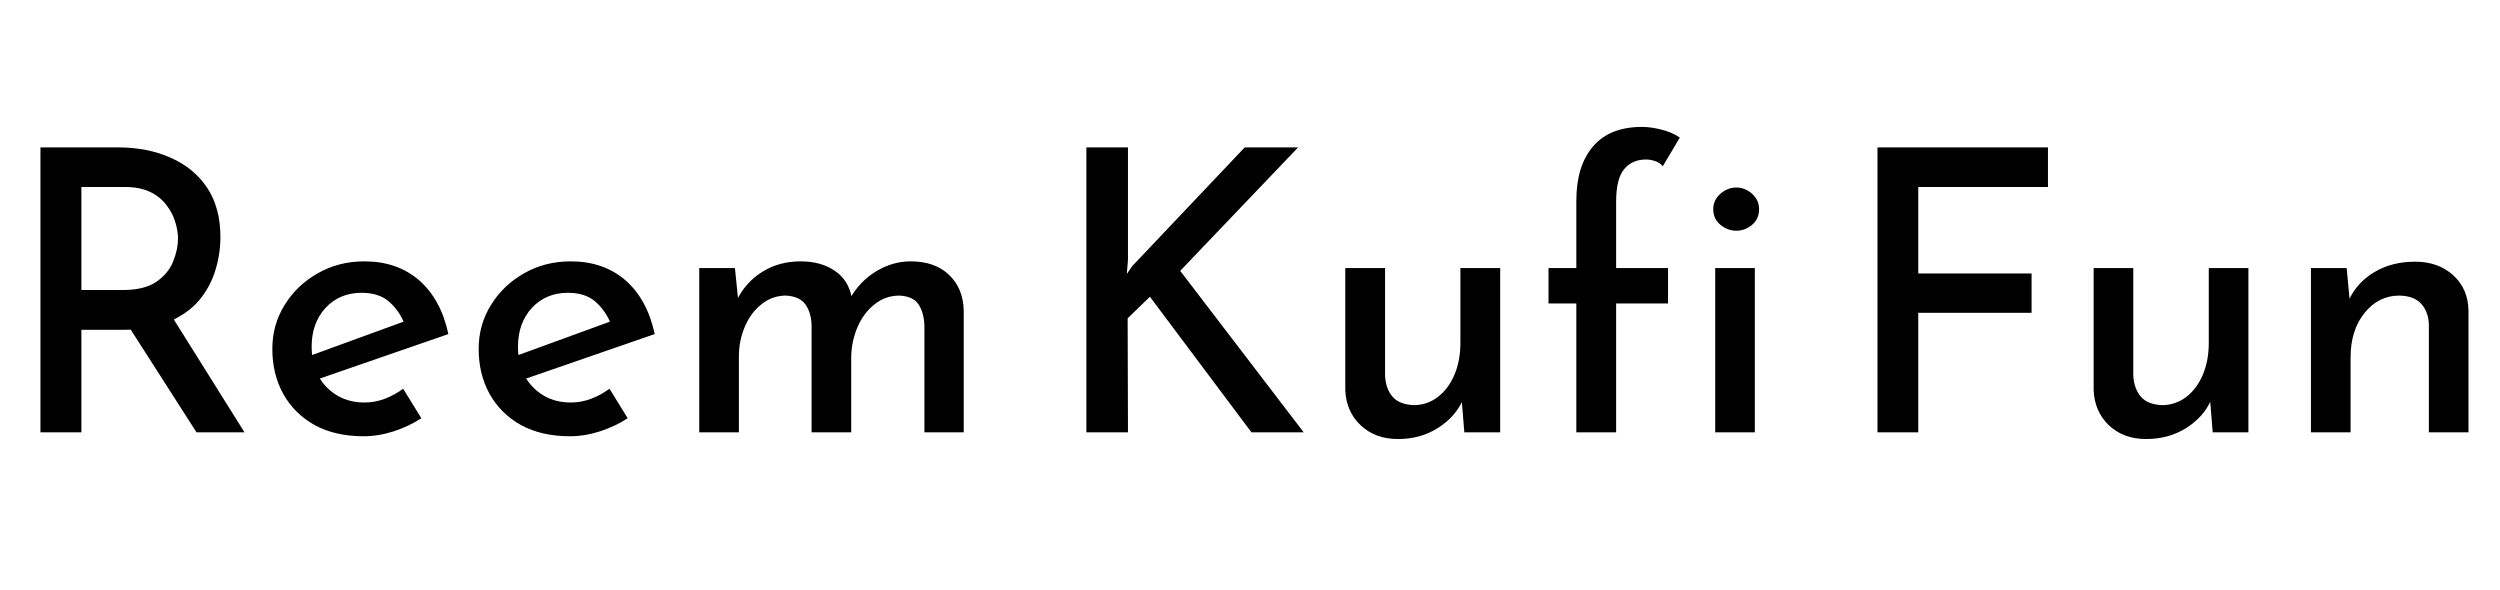 <svg xmlns="http://www.w3.org/2000/svg" xmlns:xlink="http://www.w3.org/1999/xlink" width="152.664" height="36"><path fill="black" d="M2.47 9L7.20 9Q9.02 9 10.44 9.64Q11.86 10.27 12.66 11.48Q13.46 12.70 13.46 14.47L13.46 14.47Q13.46 15.50 13.15 16.51Q12.84 17.52 12.16 18.34Q11.47 19.15 10.33 19.64Q9.19 20.14 7.54 20.14L7.54 20.14L4.97 20.14L4.97 26.40L2.47 26.40L2.47 9ZM4.97 17.71L7.49 17.71Q8.83 17.71 9.56 17.20Q10.30 16.68 10.58 15.95Q10.87 15.22 10.87 14.57L10.87 14.57Q10.87 14.09 10.70 13.55Q10.54 13.01 10.16 12.52Q9.79 12.02 9.17 11.72Q8.54 11.42 7.63 11.42L7.63 11.42L4.97 11.42L4.97 17.71ZM7.42 19.25L10.42 19.20L14.93 26.40L12 26.40L7.42 19.25ZM22.20 26.64L22.20 26.64Q20.47 26.64 19.22 25.96Q17.98 25.27 17.30 24.06Q16.63 22.85 16.63 21.31L16.63 21.31Q16.63 19.82 17.39 18.61Q18.14 17.40 19.42 16.68Q20.69 15.96 22.25 15.96L22.25 15.96Q24.26 15.96 25.60 17.12Q26.93 18.29 27.38 20.40L27.38 20.40L19.20 23.23L18.62 21.84L25.20 19.44L24.70 19.78Q24.41 19.01 23.78 18.44Q23.16 17.88 22.08 17.88L22.08 17.88Q20.74 17.88 19.88 18.80Q19.03 19.73 19.03 21.17L19.03 21.17Q19.03 22.70 19.94 23.64Q20.86 24.58 22.25 24.58L22.25 24.58Q22.90 24.58 23.50 24.35Q24.10 24.12 24.62 23.74L24.62 23.74L25.73 25.54Q24.96 26.04 24.04 26.34Q23.11 26.64 22.20 26.64ZM34.80 26.64L34.80 26.64Q33.07 26.64 31.82 25.96Q30.58 25.27 29.90 24.06Q29.23 22.85 29.23 21.31L29.23 21.31Q29.23 19.82 29.99 18.61Q30.74 17.40 32.02 16.68Q33.29 15.96 34.85 15.96L34.85 15.96Q36.86 15.96 38.20 17.12Q39.53 18.29 39.98 20.40L39.98 20.40L31.80 23.23L31.22 21.84L37.80 19.44L37.30 19.78Q37.01 19.01 36.38 18.44Q35.76 17.88 34.68 17.88L34.68 17.88Q33.34 17.88 32.48 18.80Q31.63 19.73 31.63 21.17L31.63 21.17Q31.63 22.70 32.54 23.64Q33.46 24.58 34.85 24.58L34.85 24.58Q35.50 24.58 36.10 24.35Q36.70 24.12 37.22 23.74L37.22 23.74L38.33 25.54Q37.56 26.04 36.64 26.34Q35.71 26.64 34.80 26.64ZM42.70 16.37L44.88 16.37L45.10 18.55L44.98 18.36Q45.53 17.23 46.55 16.60Q47.57 15.96 48.89 15.96L48.89 15.96Q50.14 15.96 50.98 16.54Q51.82 17.11 52.01 18.17L52.01 18.17L51.89 18.26Q52.49 17.18 53.50 16.57Q54.50 15.96 55.61 15.96L55.61 15.96Q57.10 15.96 57.96 16.79Q58.82 17.62 58.85 18.96L58.85 18.96L58.85 26.40L56.45 26.40L56.45 19.87Q56.42 19.10 56.10 18.60Q55.78 18.10 54.94 18.05L54.94 18.05Q54.07 18.05 53.41 18.58Q52.75 19.10 52.38 19.94Q52.01 20.78 51.98 21.74L51.98 21.74L51.98 26.40L49.56 26.40L49.56 19.87Q49.54 19.10 49.19 18.60Q48.84 18.10 48 18.05L48 18.05Q47.16 18.05 46.50 18.58Q45.84 19.10 45.48 19.96Q45.12 20.81 45.12 21.77L45.12 21.77L45.12 26.40L42.70 26.40L42.70 16.37ZM68.88 9L68.88 15.86L68.81 16.73L69.14 16.25L76.01 9L79.27 9L72.07 16.54L79.61 26.40L76.42 26.40L70.22 18.12L68.86 19.44L68.88 26.40L66.34 26.40L66.34 9L68.88 9ZM85.37 26.81L85.37 26.81Q83.98 26.81 83.09 25.97Q82.20 25.13 82.15 23.81L82.15 23.81L82.15 16.37L84.58 16.37L84.58 22.94Q84.62 23.74 85.03 24.22Q85.44 24.70 86.33 24.74L86.33 24.74Q87.14 24.74 87.79 24.25Q88.44 23.76 88.81 22.90Q89.18 22.03 89.18 20.95L89.18 20.95L89.18 16.37L91.61 16.37L91.61 26.40L89.42 26.40L89.23 24.05L89.33 24.43Q88.87 25.46 87.80 26.14Q86.74 26.81 85.37 26.81ZM98.69 26.40L96.26 26.40L96.26 18.53L94.56 18.53L94.56 16.37L96.26 16.37L96.26 12.26Q96.26 10.13 97.28 8.94Q98.30 7.75 100.27 7.75L100.27 7.75Q100.80 7.75 101.44 7.91Q102.07 8.06 102.58 8.40L102.58 8.40L101.54 10.15Q101.33 9.91 101.05 9.83Q100.78 9.74 100.51 9.74L100.51 9.74Q99.67 9.74 99.18 10.33Q98.69 10.92 98.69 12.31L98.69 12.31L98.69 16.37L101.86 16.37L101.86 18.53L98.69 18.53L98.69 26.40ZM104.74 26.40L104.74 16.37L107.16 16.37L107.16 26.40L104.74 26.40ZM104.62 12.77L104.62 12.77Q104.62 12.22 105.06 11.83Q105.50 11.45 106.03 11.45L106.03 11.45Q106.56 11.45 106.99 11.83Q107.42 12.22 107.42 12.77L107.42 12.77Q107.42 13.37 106.99 13.73Q106.56 14.09 106.03 14.09L106.03 14.09Q105.50 14.09 105.06 13.73Q104.62 13.37 104.62 12.77ZM114.65 26.40L114.65 9L125.06 9L125.06 11.42L117.14 11.42L117.14 16.70L124.06 16.70L124.06 19.10L117.14 19.10L117.14 26.40L114.65 26.40ZM131.06 26.81L131.06 26.81Q129.67 26.81 128.78 25.97Q127.90 25.13 127.85 23.81L127.85 23.81L127.85 16.37L130.27 16.37L130.27 22.94Q130.32 23.74 130.73 24.22Q131.14 24.70 132.02 24.74L132.02 24.74Q132.84 24.74 133.49 24.25Q134.14 23.76 134.51 22.90Q134.88 22.03 134.88 20.95L134.88 20.95L134.88 16.37L137.30 16.37L137.30 26.40L135.12 26.40L134.93 24.05L135.02 24.43Q134.57 25.46 133.50 26.14Q132.43 26.81 131.06 26.81ZM141.12 16.37L143.30 16.37L143.52 18.70L143.42 18.36Q143.90 17.28 144.97 16.63Q146.04 15.98 147.48 15.98L147.48 15.98Q148.90 15.98 149.81 16.81Q150.72 17.64 150.74 18.98L150.74 18.98L150.74 26.40L148.32 26.40L148.32 19.82Q148.30 19.06 147.86 18.56Q147.43 18.07 146.52 18.05L146.52 18.05Q145.25 18.05 144.40 19.10Q143.54 20.16 143.54 21.82L143.54 21.82L143.54 26.40L141.12 26.40L141.12 16.37Z"/></svg>